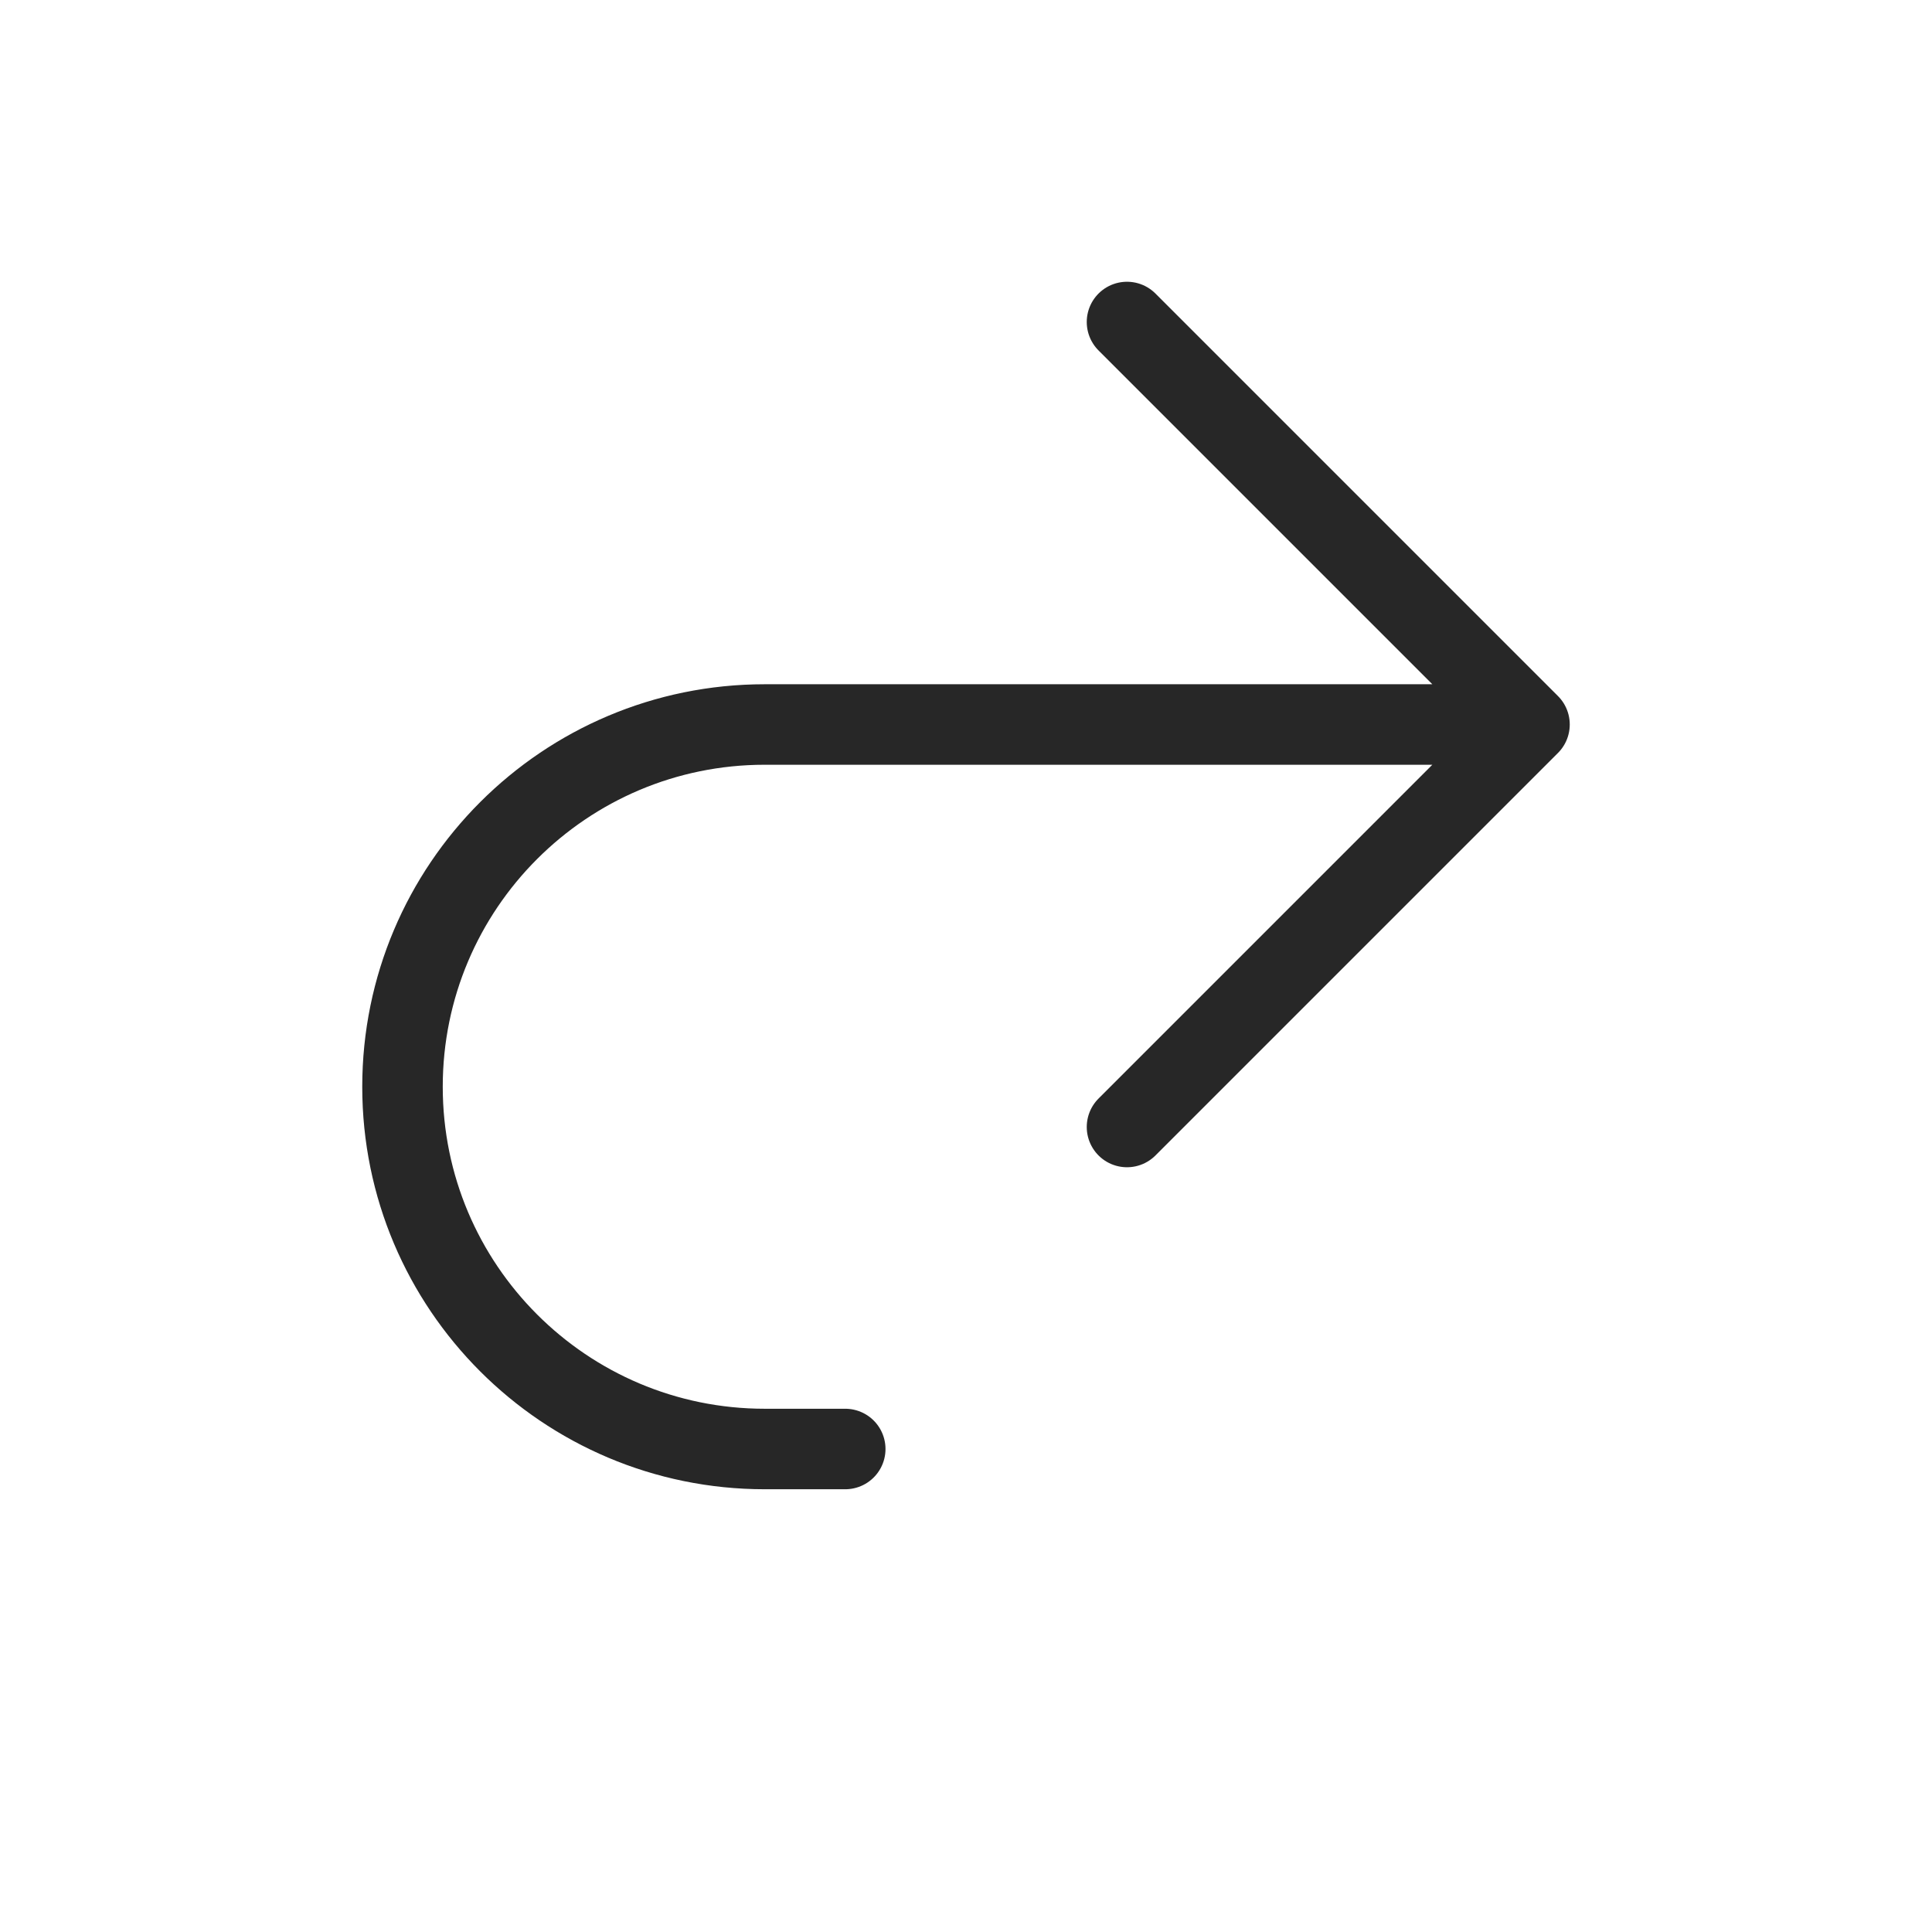 <svg width="24" height="24" viewBox="0 0 24 24" fill="none" xmlns="http://www.w3.org/2000/svg">
<path d="M19 9H9.5C7.015 9 5 11.015 5 13.5C5 15.985 7.015 18 9.5 18H10.5M19 9L14 4M19 9L14 14" stroke="#272727" stroke-linecap="round" stroke-linejoin="round"/>
</svg>
